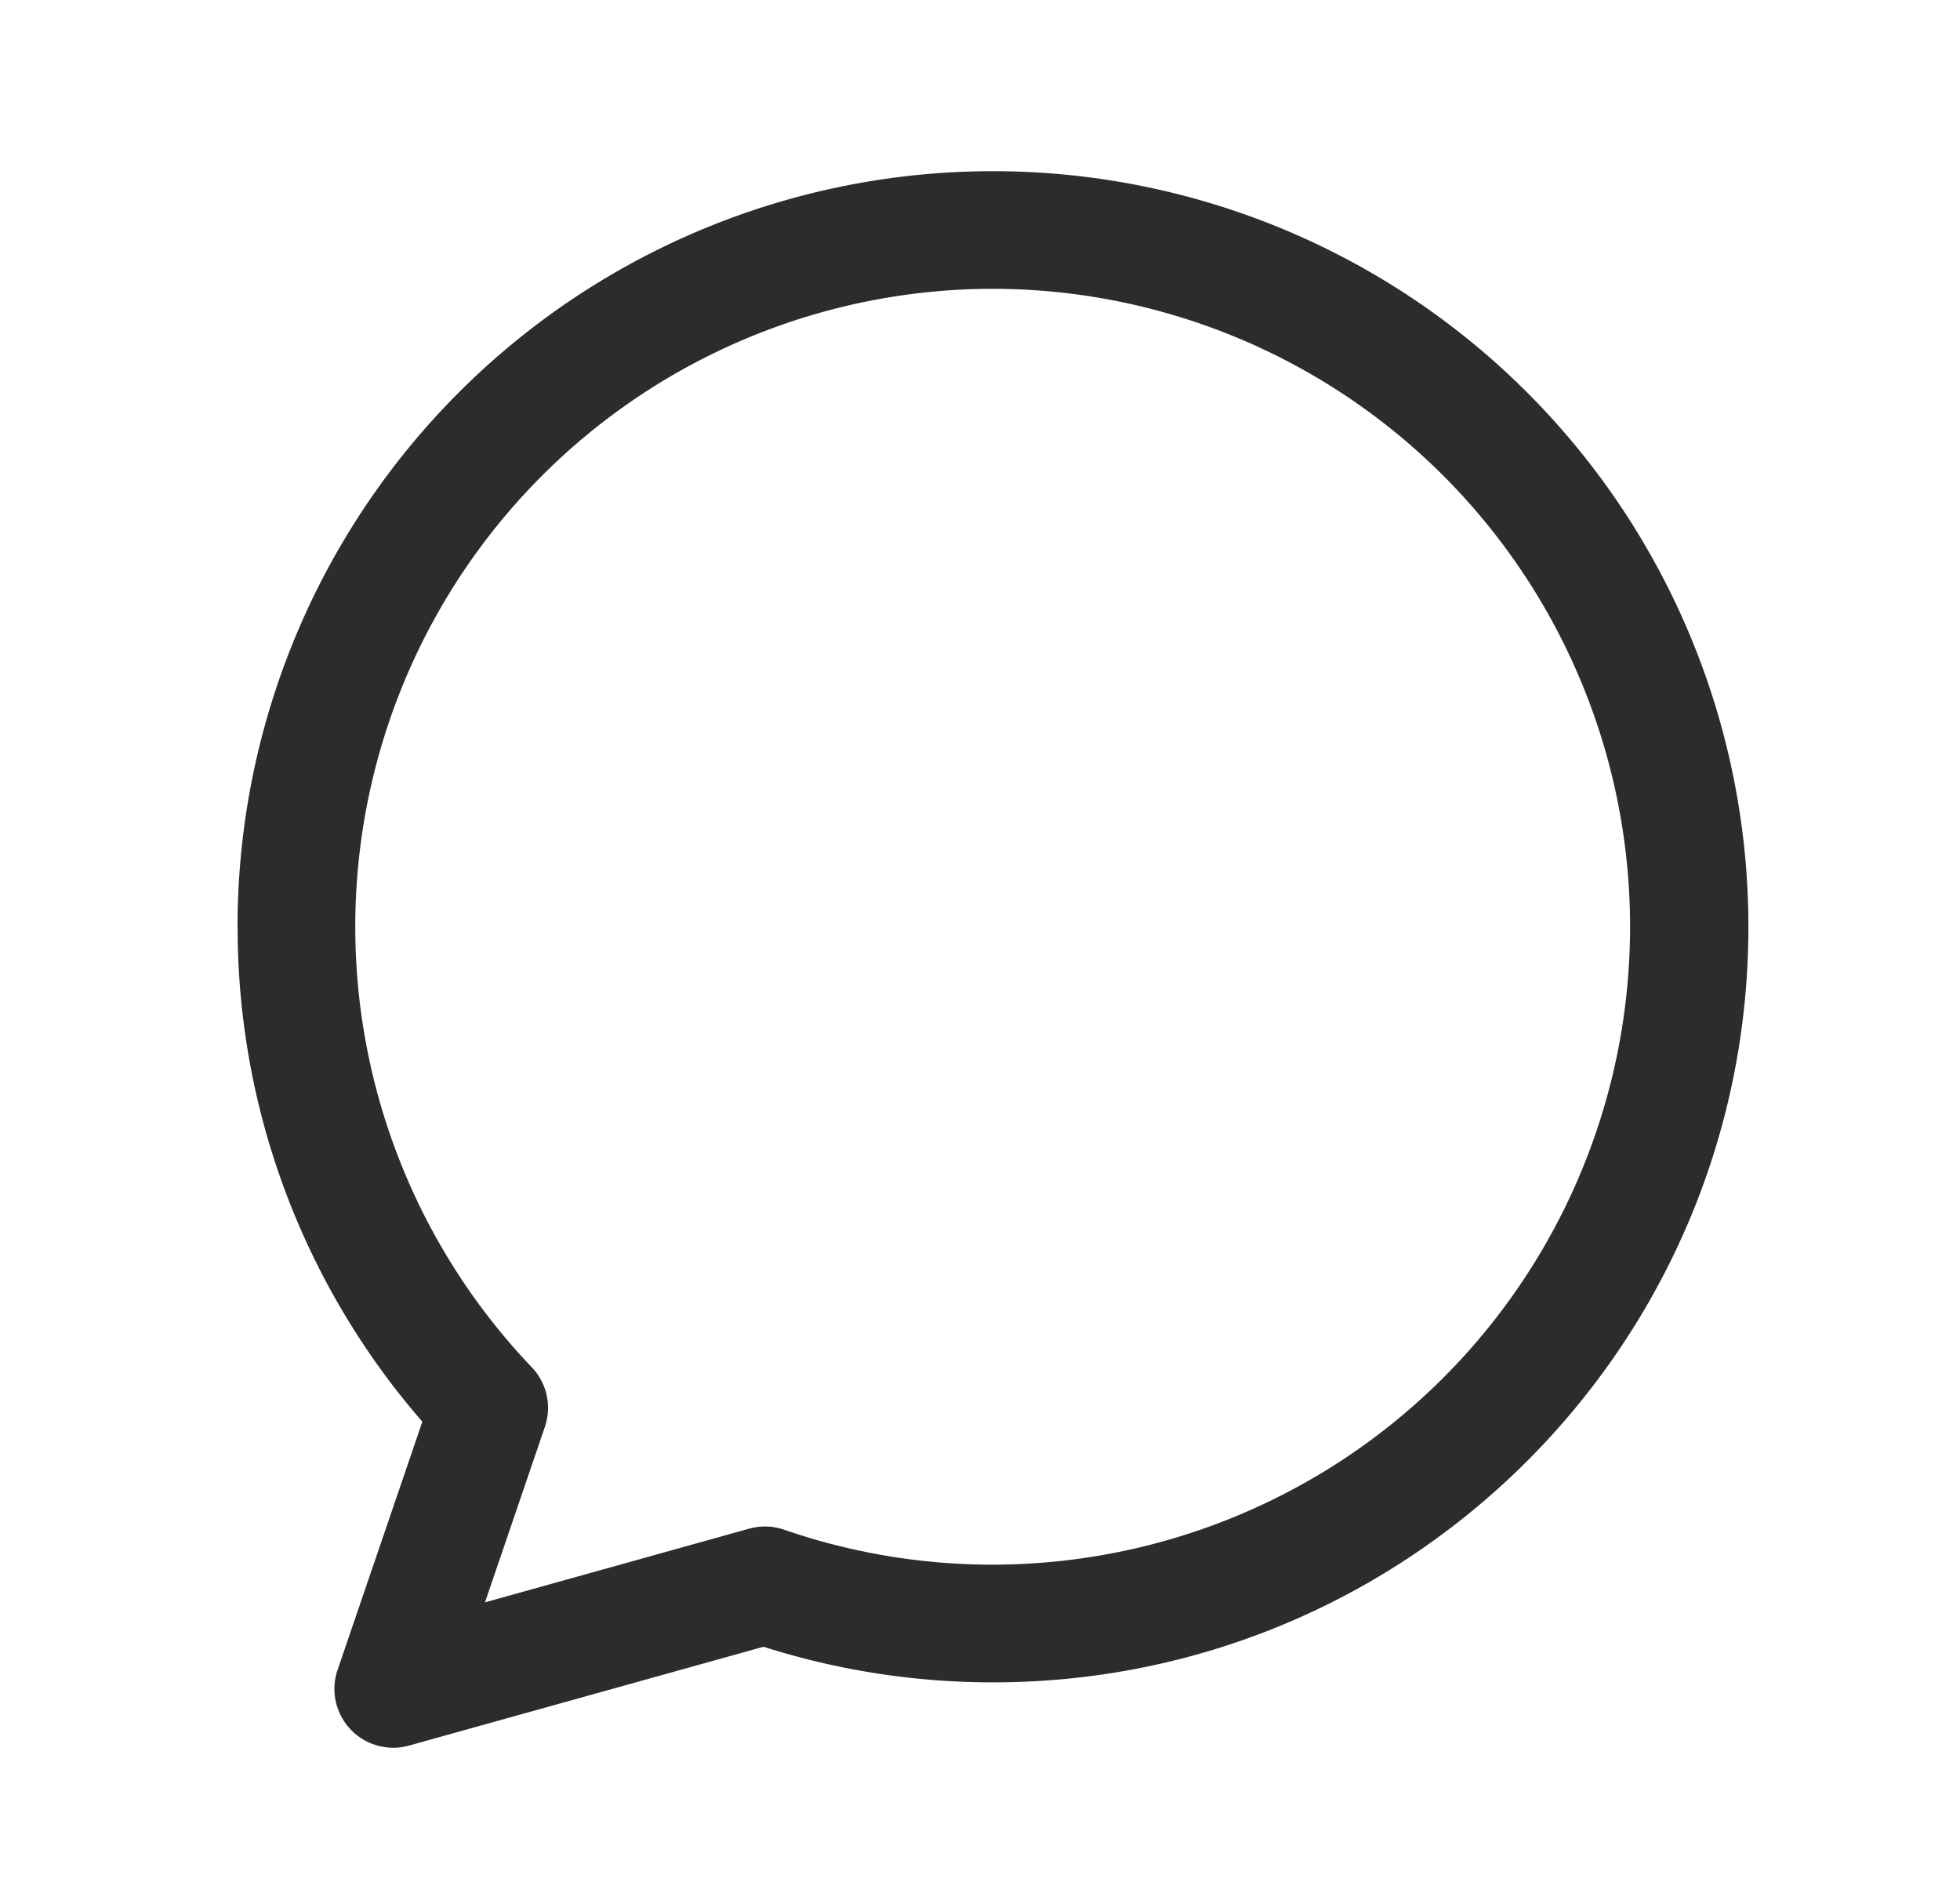 <svg width="25" height="24" viewBox="0 0 25 24" fill="none" xmlns="http://www.w3.org/2000/svg">
    <path fill-rule="evenodd" clip-rule="evenodd" d="M12.667 3.683a8.135 8.135 0 0 0-5.884 13.753.75.75 0 0 1 .167.76l-.764 2.238 3.37-.94a.75.75 0 0 1 .447.014 8.135 8.135 0 1 0 2.664-15.825zM3.03 11.818a9.635 9.635 0 0 1 9.636-9.635 9.635 9.635 0 0 1 9.635 9.635c0 5.322-4.314 9.636-9.635 9.636A9.63 9.63 0 0 1 9.739 21l-4.521 1.26a.75.75 0 0 1-.912-.965l1.081-3.165a9.6 9.6 0 0 1-2.356-6.313z" fill="#2C2C2C"/>
</svg>

